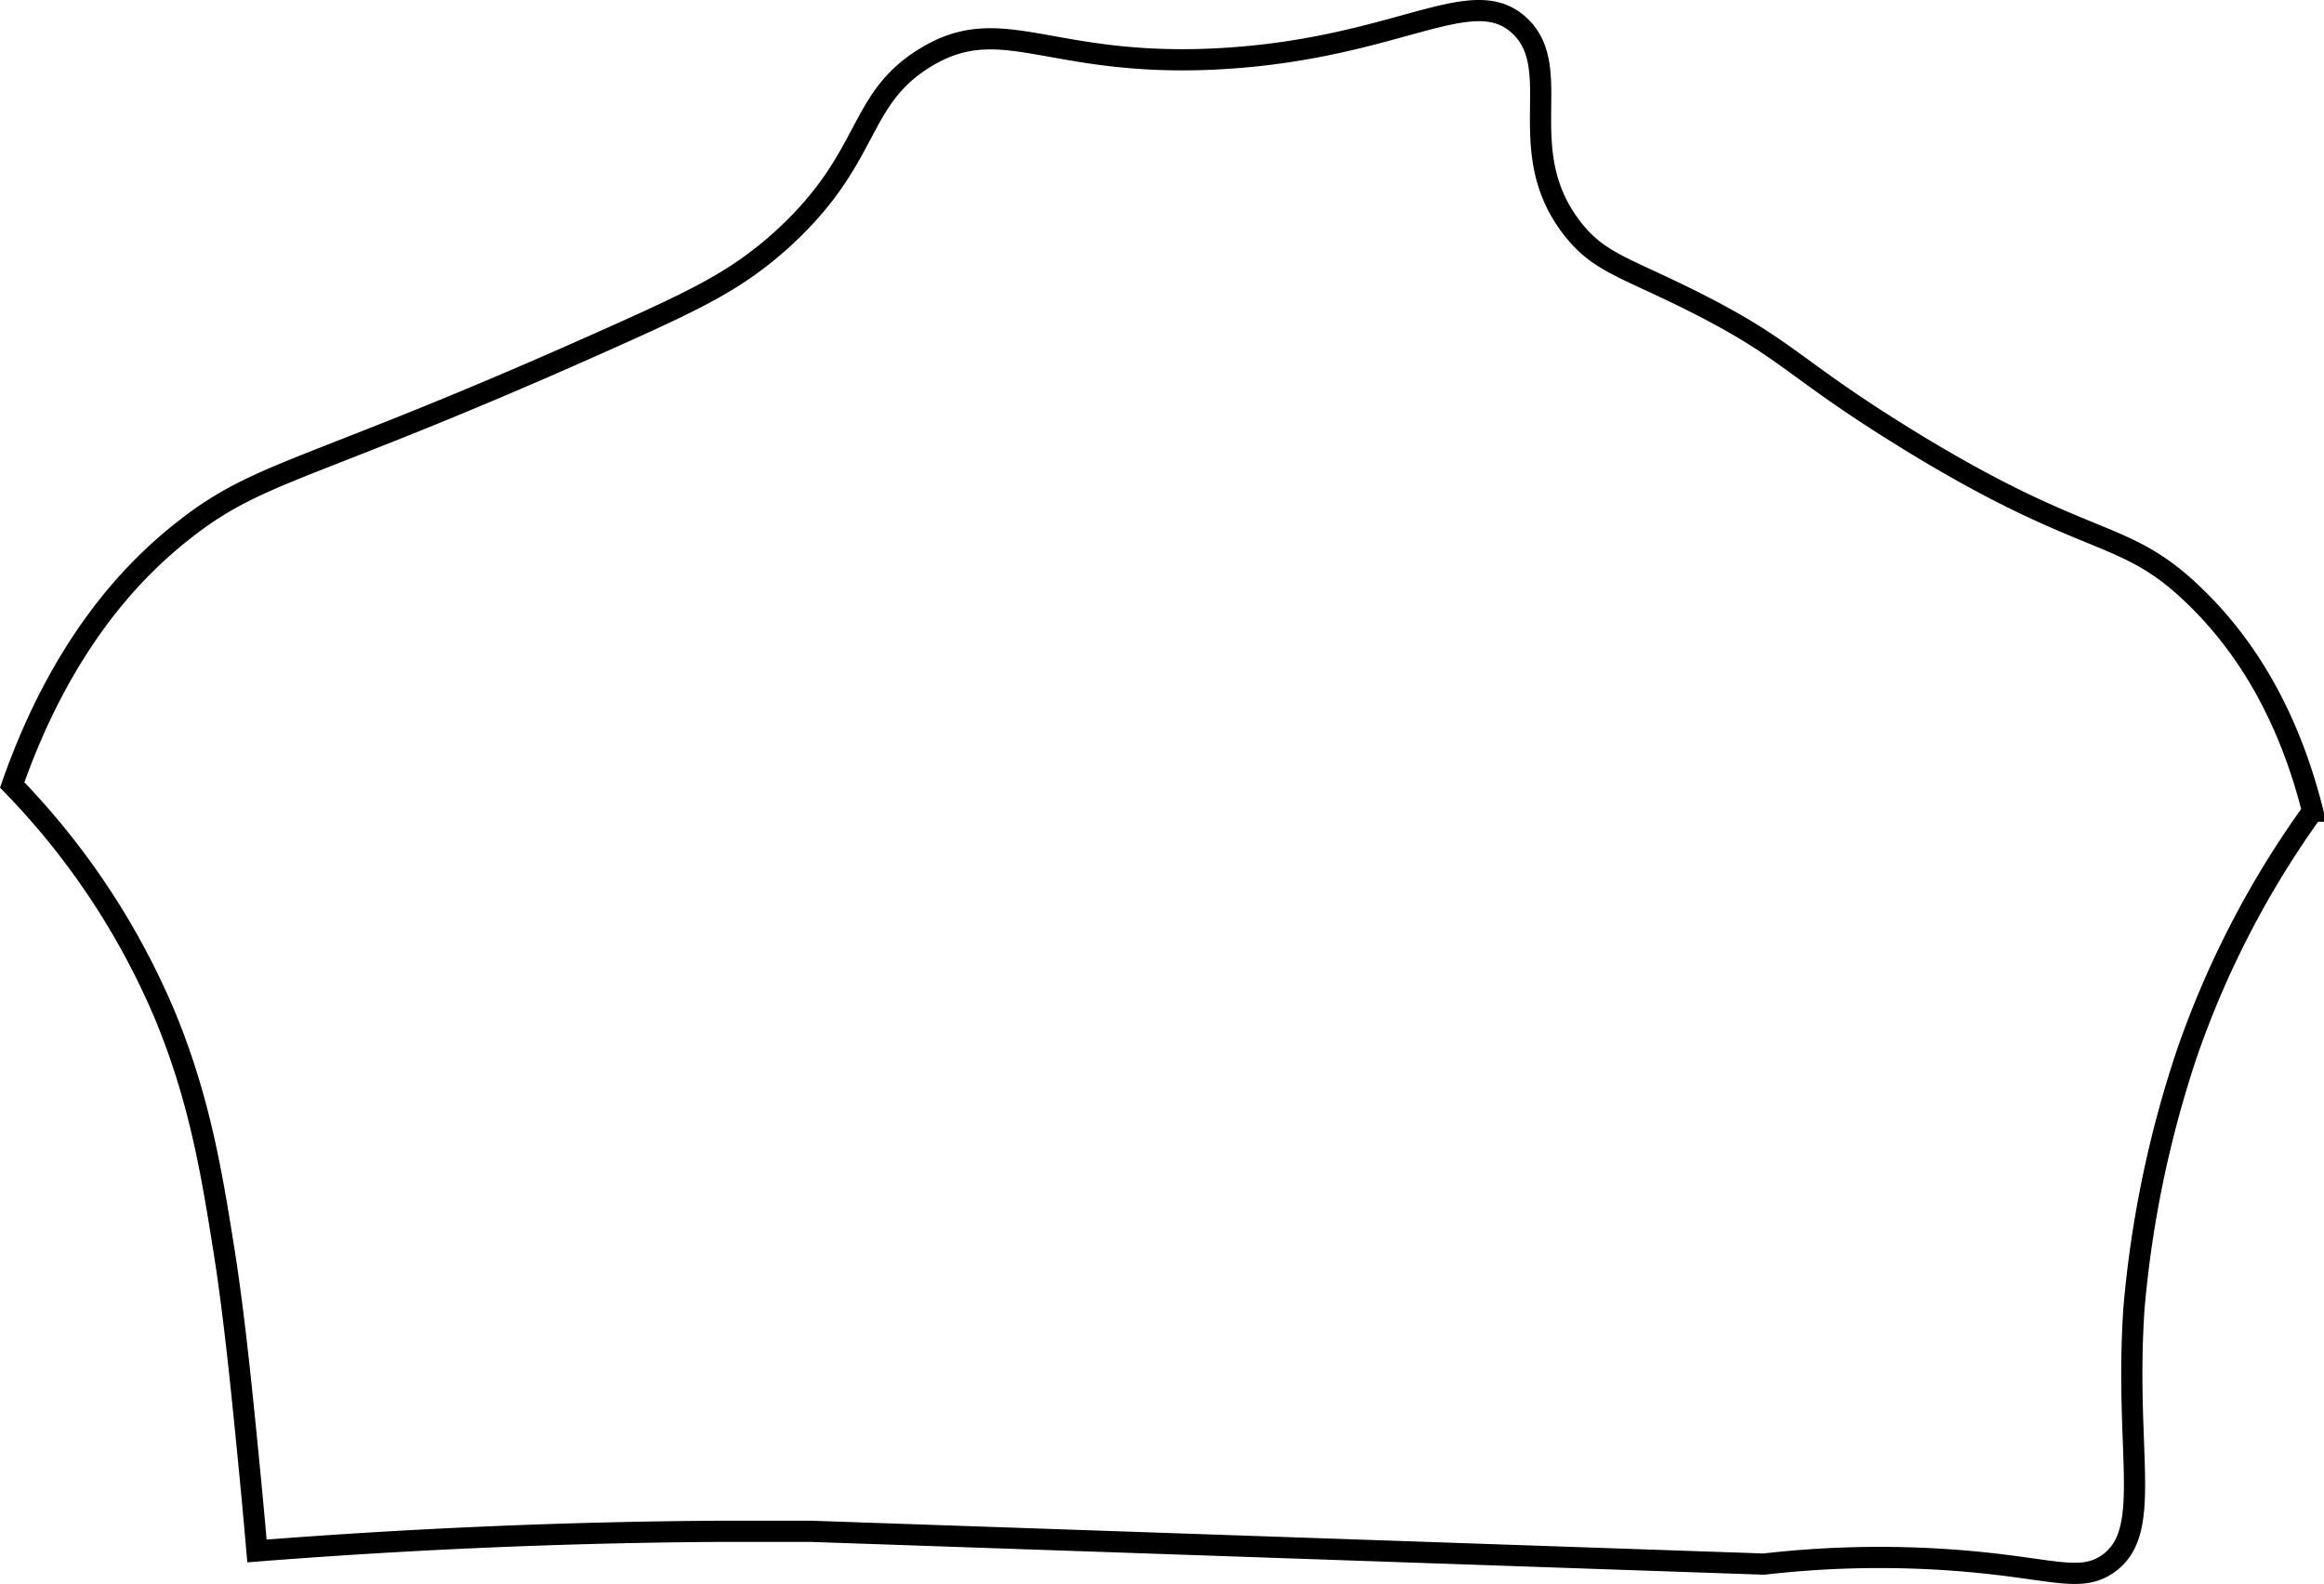 <svg xmlns="http://www.w3.org/2000/svg" viewBox="0 0 219.23 149.42"><defs><style>.cls-1{fill:none;stroke:#000;stroke-miterlimit:10;stroke-width:2px;}</style></defs><g id="Calque_2" data-name="Calque 2"><g id="Calque_4" data-name="Calque 4"><path class="cls-1" d="M166.39,147.55,76.6,144.46c-3.1,0-6.21,0-9.36,0-14.86.11-29.21.77-43,1.85-.14-1.61-.35-4-.62-6.79-.71-7.31-1.49-15.28-2.5-21.62-1.13-7.07-2.27-14.23-5.61-22.24A70.4,70.4,0,0,0,1.15,74.05C5.76,60.9,12.39,53.88,17.36,50c7.4-5.85,12-5.41,41.15-18.53,7.52-3.38,11-5.12,15-8.65C82.27,15,80.7,9.52,87.2,5.49c7.48-4.63,11.9,1.13,28.68,0,16.2-1.09,23-7.19,27.44-3.09s-.76,11.76,5,19.15c2.46,3.17,4.86,3.62,11.22,6.79,9.55,4.78,9.3,6.34,21.2,13.59,16.47,10,19.55,7.82,26.19,14.21,6.06,5.81,9.4,13.12,11.23,20.38A88.43,88.43,0,0,0,206.3,99.37a103.71,103.71,0,0,0-5,24.09c-.91,13.78,1.88,21.08-2.49,24.09-2.27,1.56-4.62.69-10.6,0A95.29,95.29,0,0,0,166.39,147.55Z"/></g></g></svg>
